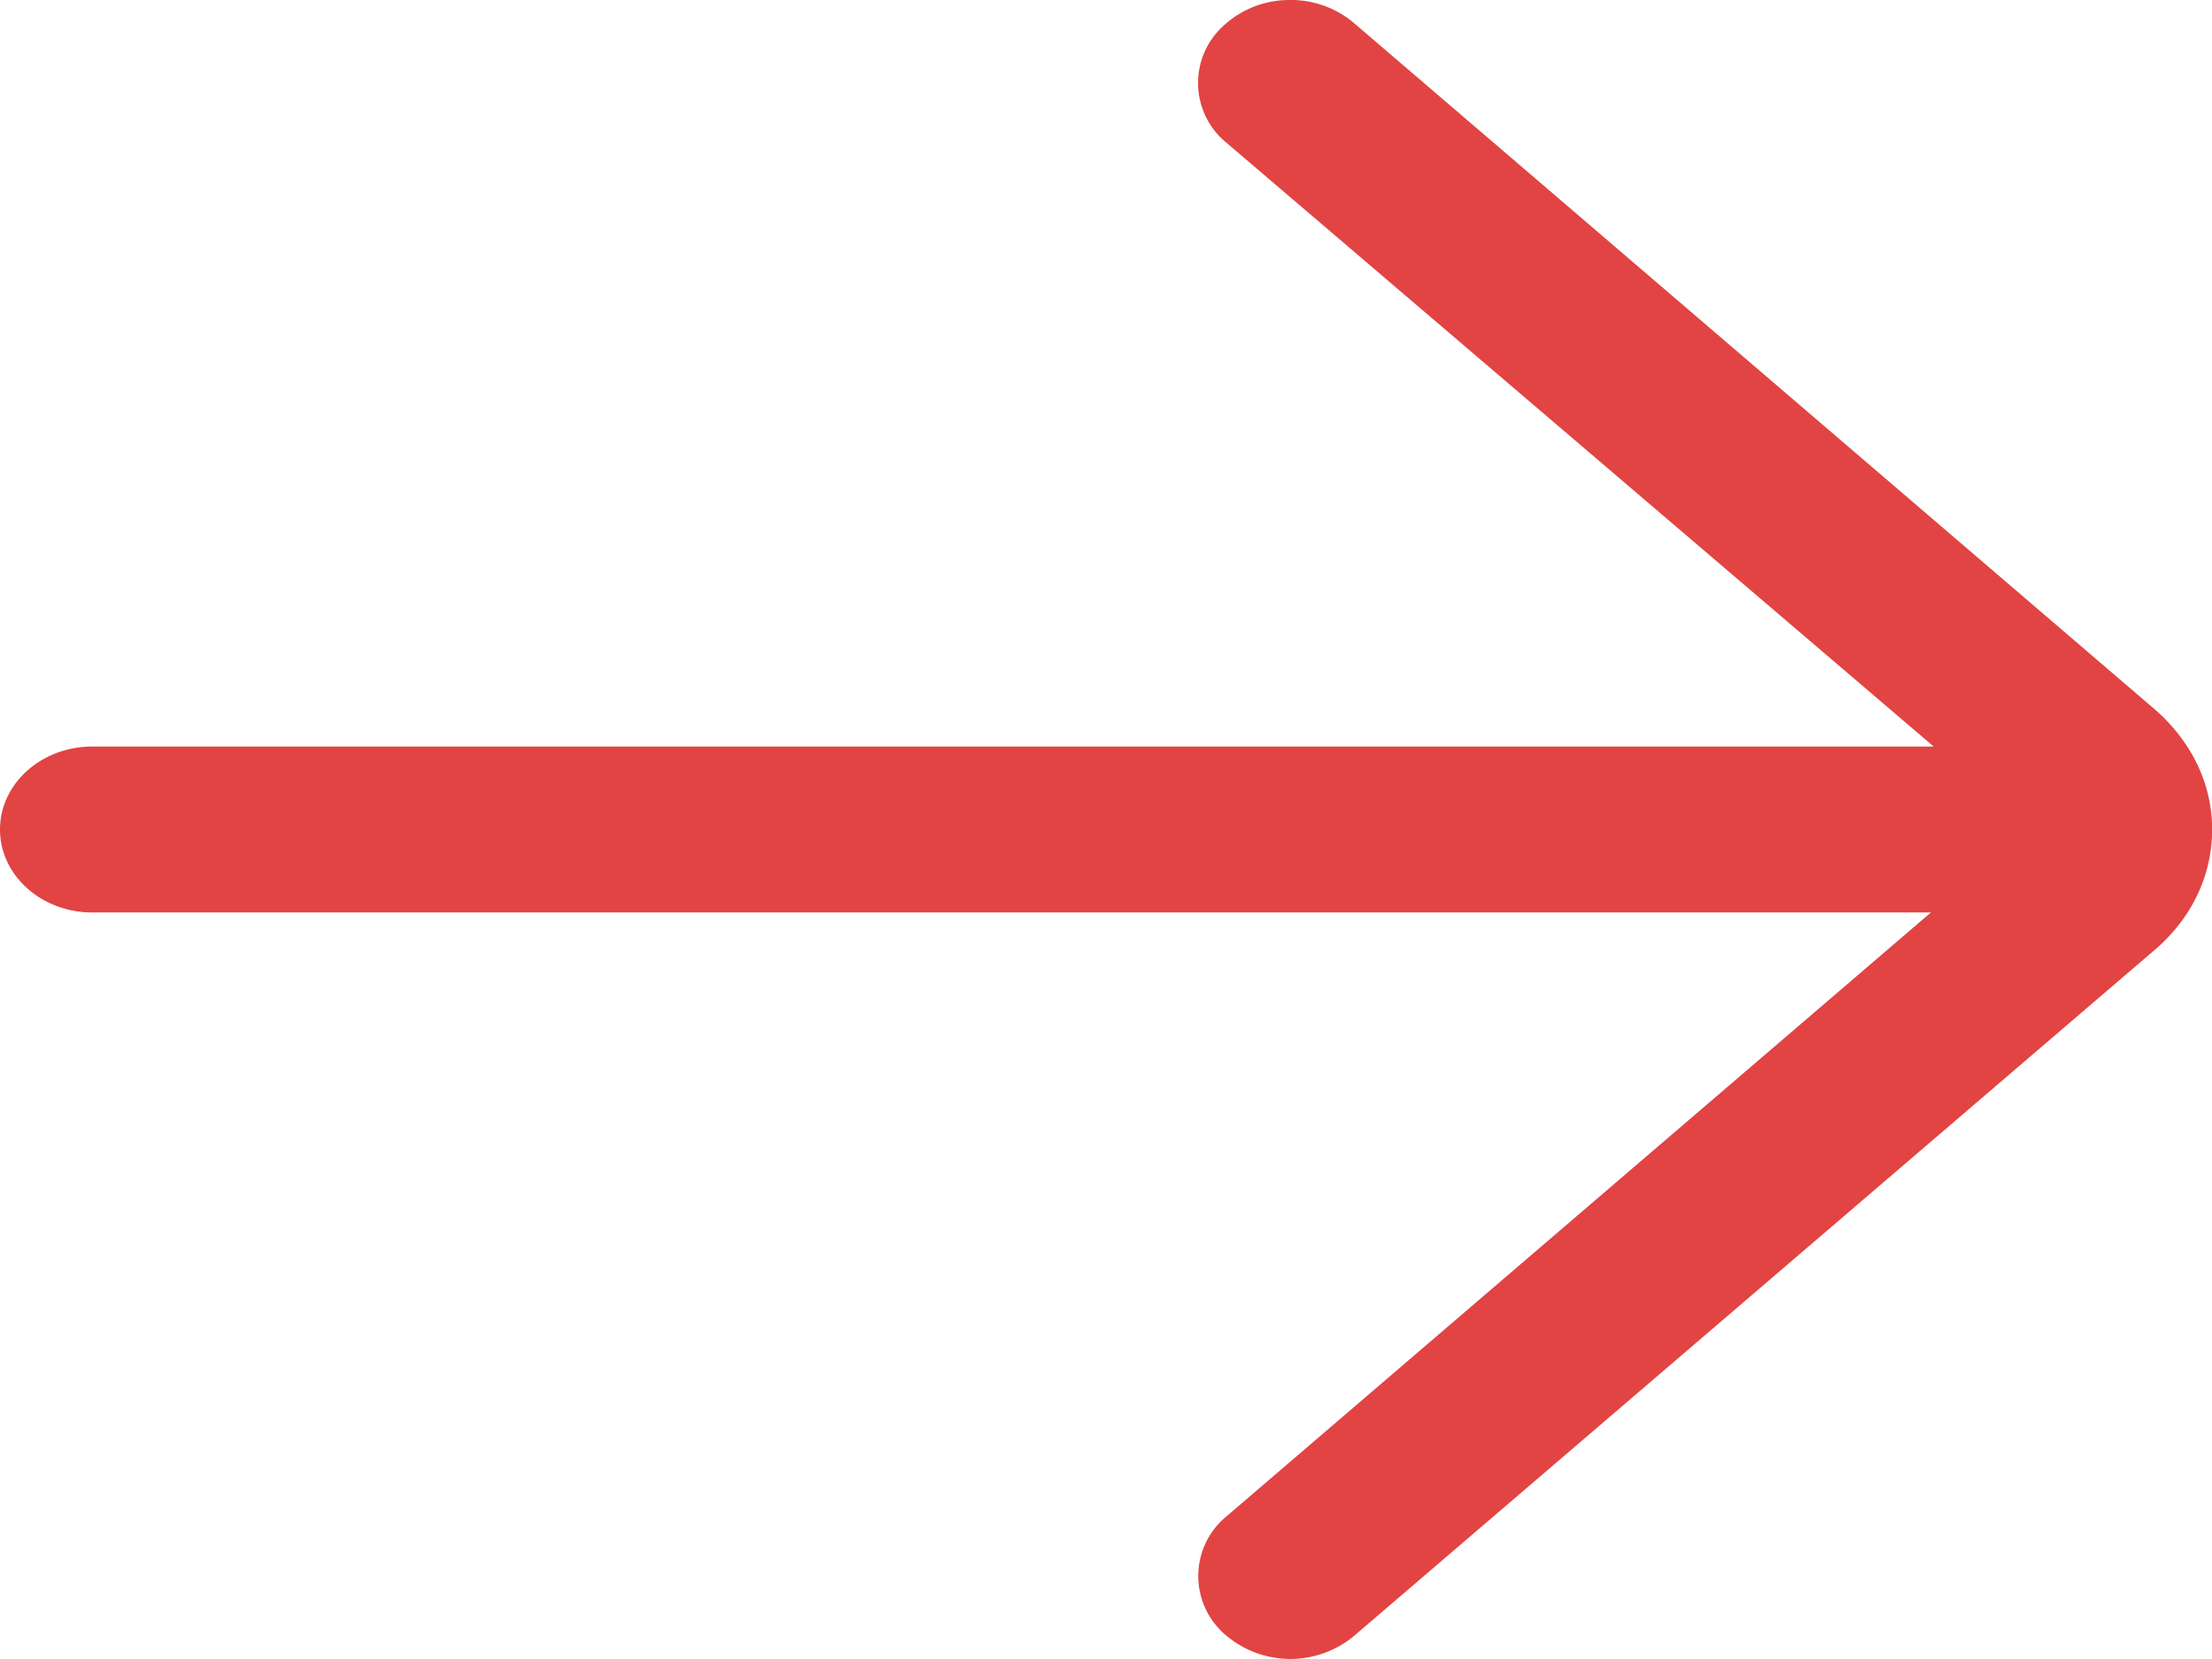 <svg width="16" height="12" fill="none" xmlns="http://www.w3.org/2000/svg"><path d="M.667 6.6h13.3l-5.093 4.366a.559.559 0 00-.023.848.72.72 0 00.942.02L15.61 6.85c.252-.227.391-.528.391-.85 0-.32-.139-.621-.402-.858L9.793.166A.705.705 0 009.333 0a.702.702 0 00-.483.186.558.558 0 00.023.848L13.987 5.4H.667C.299 5.4 0 5.669 0 6c0 .331.299.6.667.6z" fill="#E14443"/></svg>